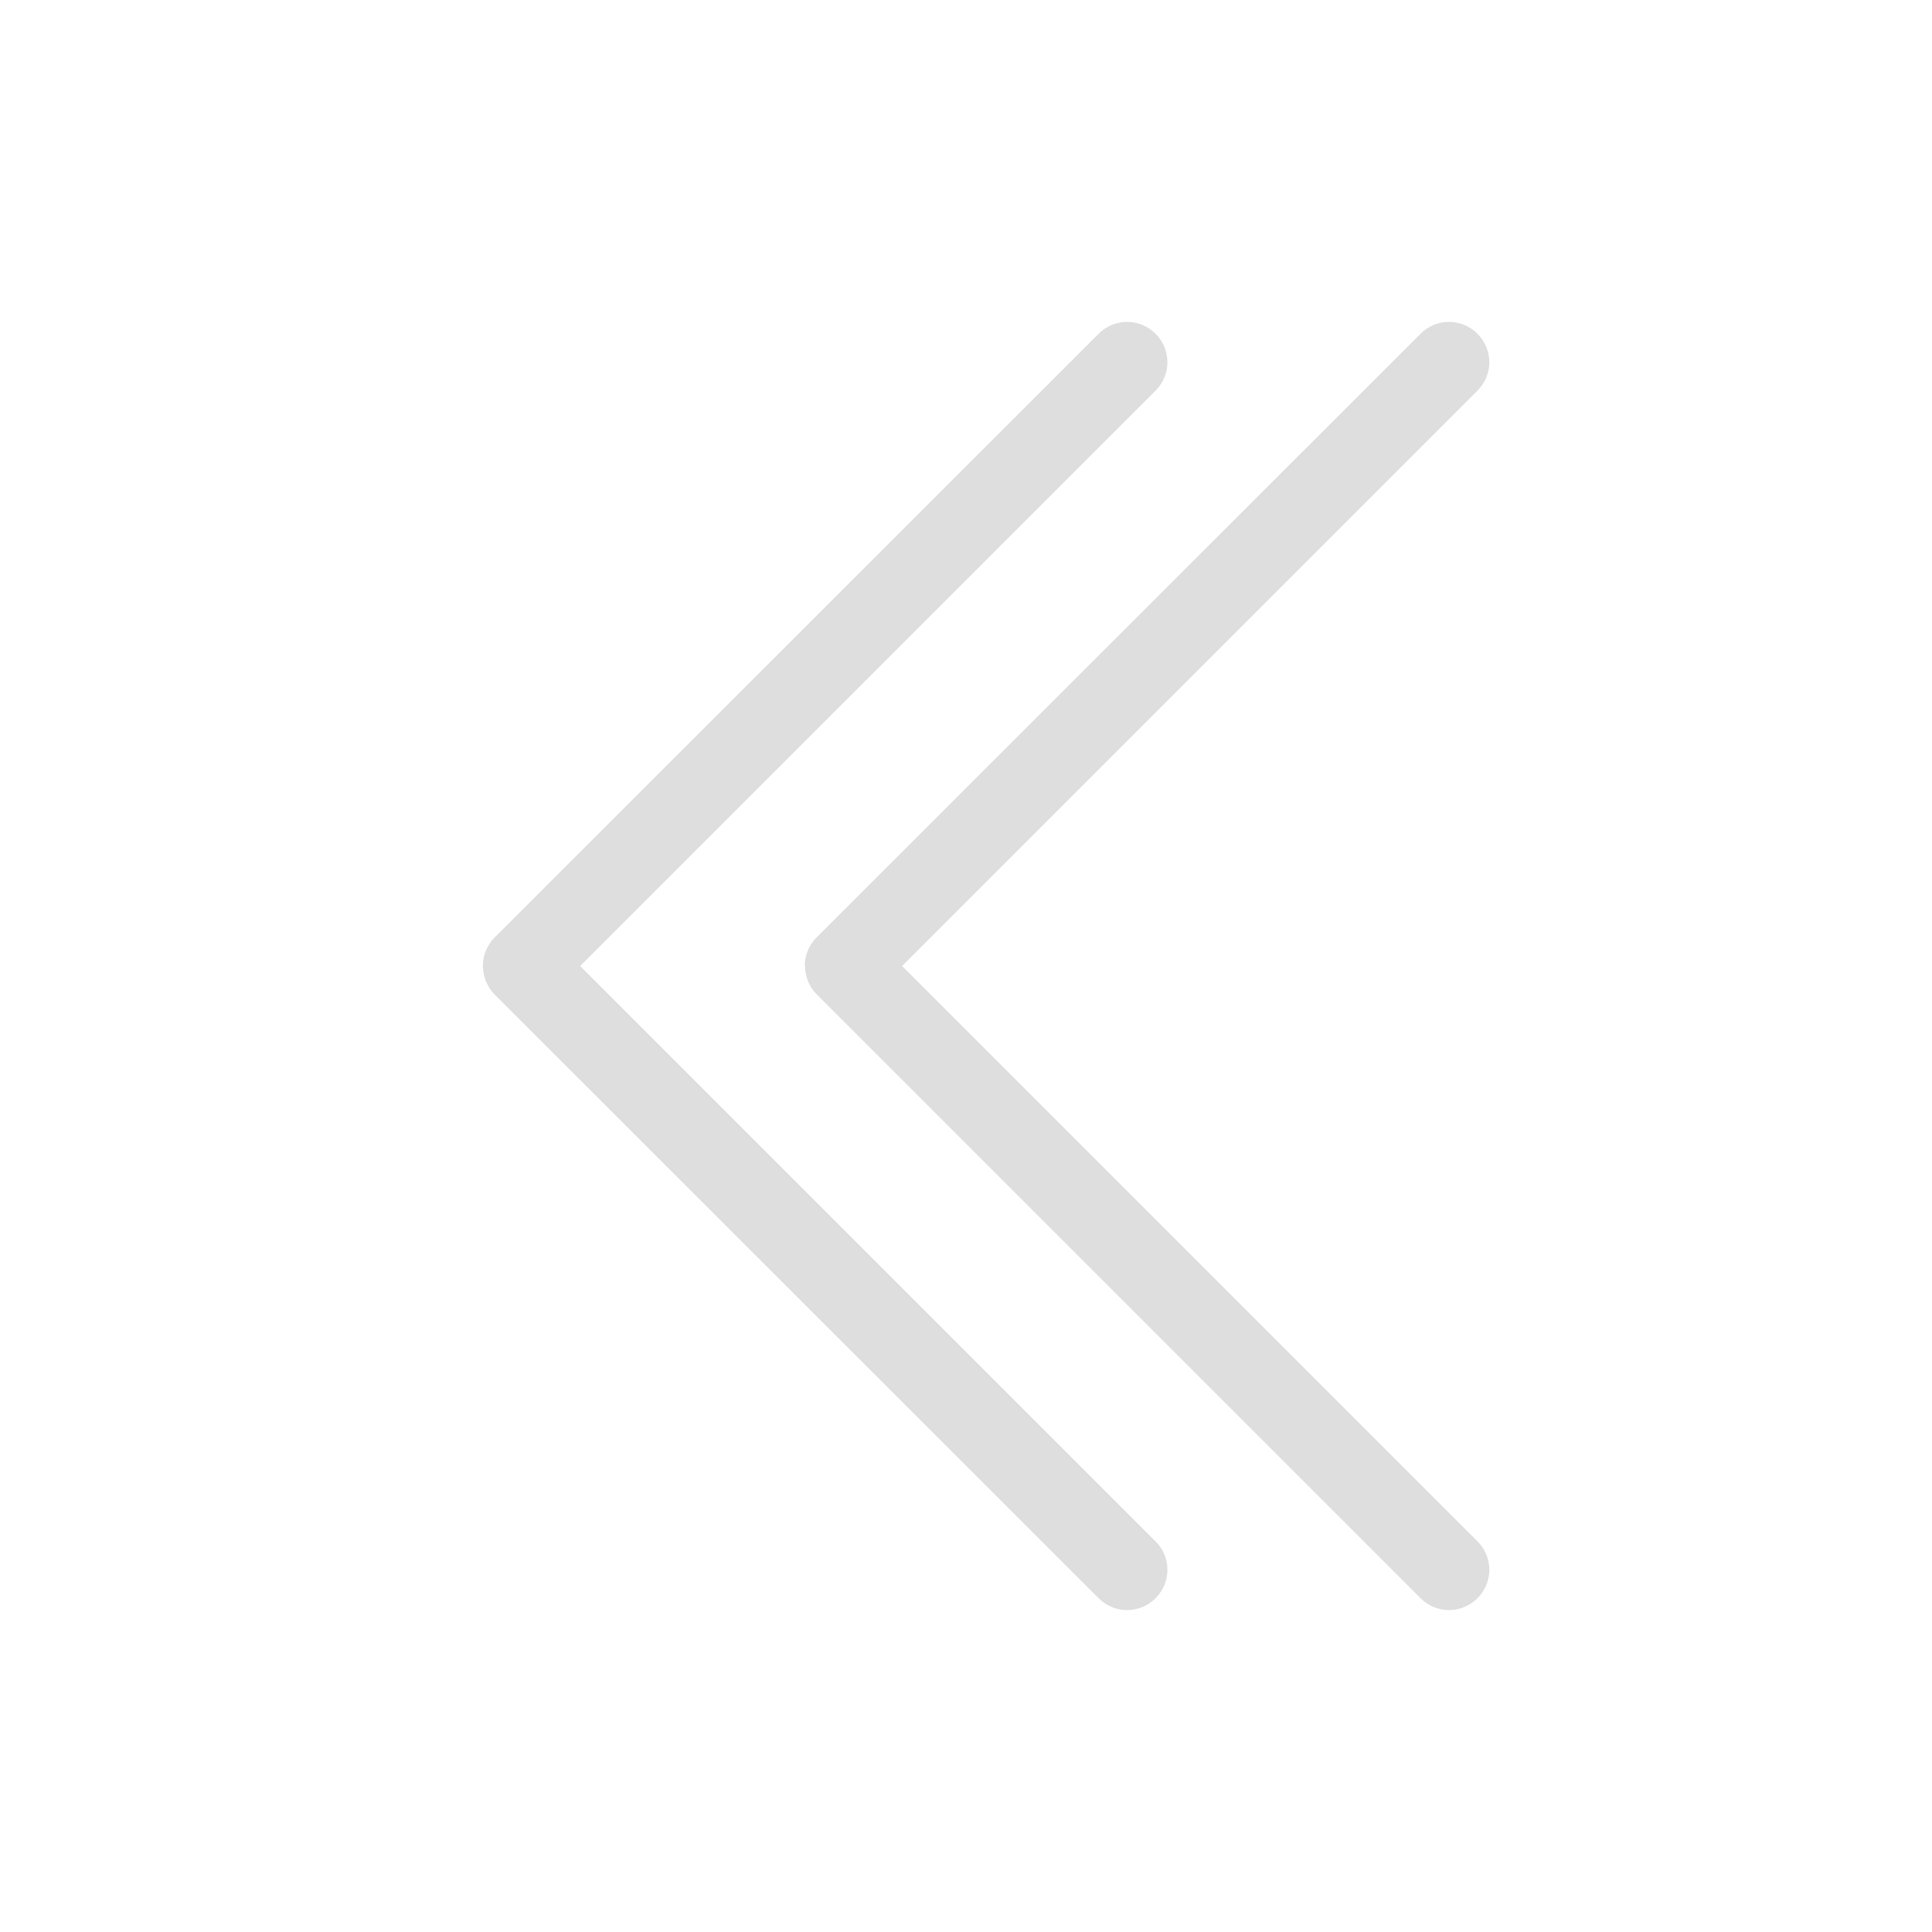<?xml version="1.0" encoding="UTF-8" standalone="no"?>
<!-- Created with Inkscape (http://www.inkscape.org/) -->

<svg
   width="24"
   height="24"
   viewBox="0 0 6.35 6.35"
   version="1.1"
   id="svg11945"
   inkscape:version="1.1.1 (3bf5ae0d25, 2021-09-20, custom)"
   sodipodi:docname="go-previous-skip.svg"
   xmlns:inkscape="http://www.inkscape.org/namespaces/inkscape"
   xmlns:sodipodi="http://sodipodi.sourceforge.net/DTD/sodipodi-0.dtd"
   xmlns="http://www.w3.org/2000/svg"
   xmlns:svg="http://www.w3.org/2000/svg">
  <sodipodi:namedview
     id="namedview11947"
     pagecolor="#ffffff"
     bordercolor="#666666"
     borderopacity="1.0"
     inkscape:pageshadow="2"
     inkscape:pageopacity="0.0"
     inkscape:pagecheckerboard="0"
     inkscape:document-units="px"
     showgrid="false"
     units="in"
     inkscape:zoom="15.534252"
     inkscape:cx="1.8990293"
     inkscape:cy="14.902552"
     inkscape:window-width="1920"
     inkscape:window-height="1011"
     inkscape:window-x="0"
     inkscape:window-y="0"
     inkscape:window-maximized="1"
     inkscape:current-layer="svg11945"
     showguides="true" />
  <defs
     id="defs11942" />
  <path
     id="rect923"
     style="fill:#dedede;fill-opacity:1;stroke-width:1.323;stroke-linecap:round;stroke-linejoin:round"
     d="m 1.587,3.175 c -3e-7,-0.034 0.013,-0.068 0.039,-0.094 0.002,-0.002 0.003,-0.004 0.005,-0.005 L 3.611,1.097 c 0.052,-0.052 0.135,-0.052 0.187,0 0.052,0.052 0.052,0.135 0,0.187 L 1.907,3.175 3.798,5.066 c 0.052,0.052 0.052,0.135 0,0.187 -0.052,0.052 -0.135,0.052 -0.187,0 L 1.626,3.269 C 1.6,3.243 1.588,3.209 1.587,3.175 Z m 1.058,0 c -4e-7,-0.034 0.013,-0.068 0.039,-0.094 0.002,-0.002 0.003,-0.004 0.005,-0.005 L 4.669,1.097 c 0.052,-0.052 0.135,-0.052 0.187,0 0.052,0.052 0.052,0.135 0,0.187 L 2.965,3.175 4.856,5.066 c 0.052,0.052 0.052,0.135 0,0.187 -0.052,0.052 -0.135,0.052 -0.187,0 L 2.685,3.269 c -0.026,-0.026 -0.039,-0.06 -0.039,-0.094 z"
     sodipodi:nodetypes="ssccscccsccsssccscccsccs" />
</svg>
